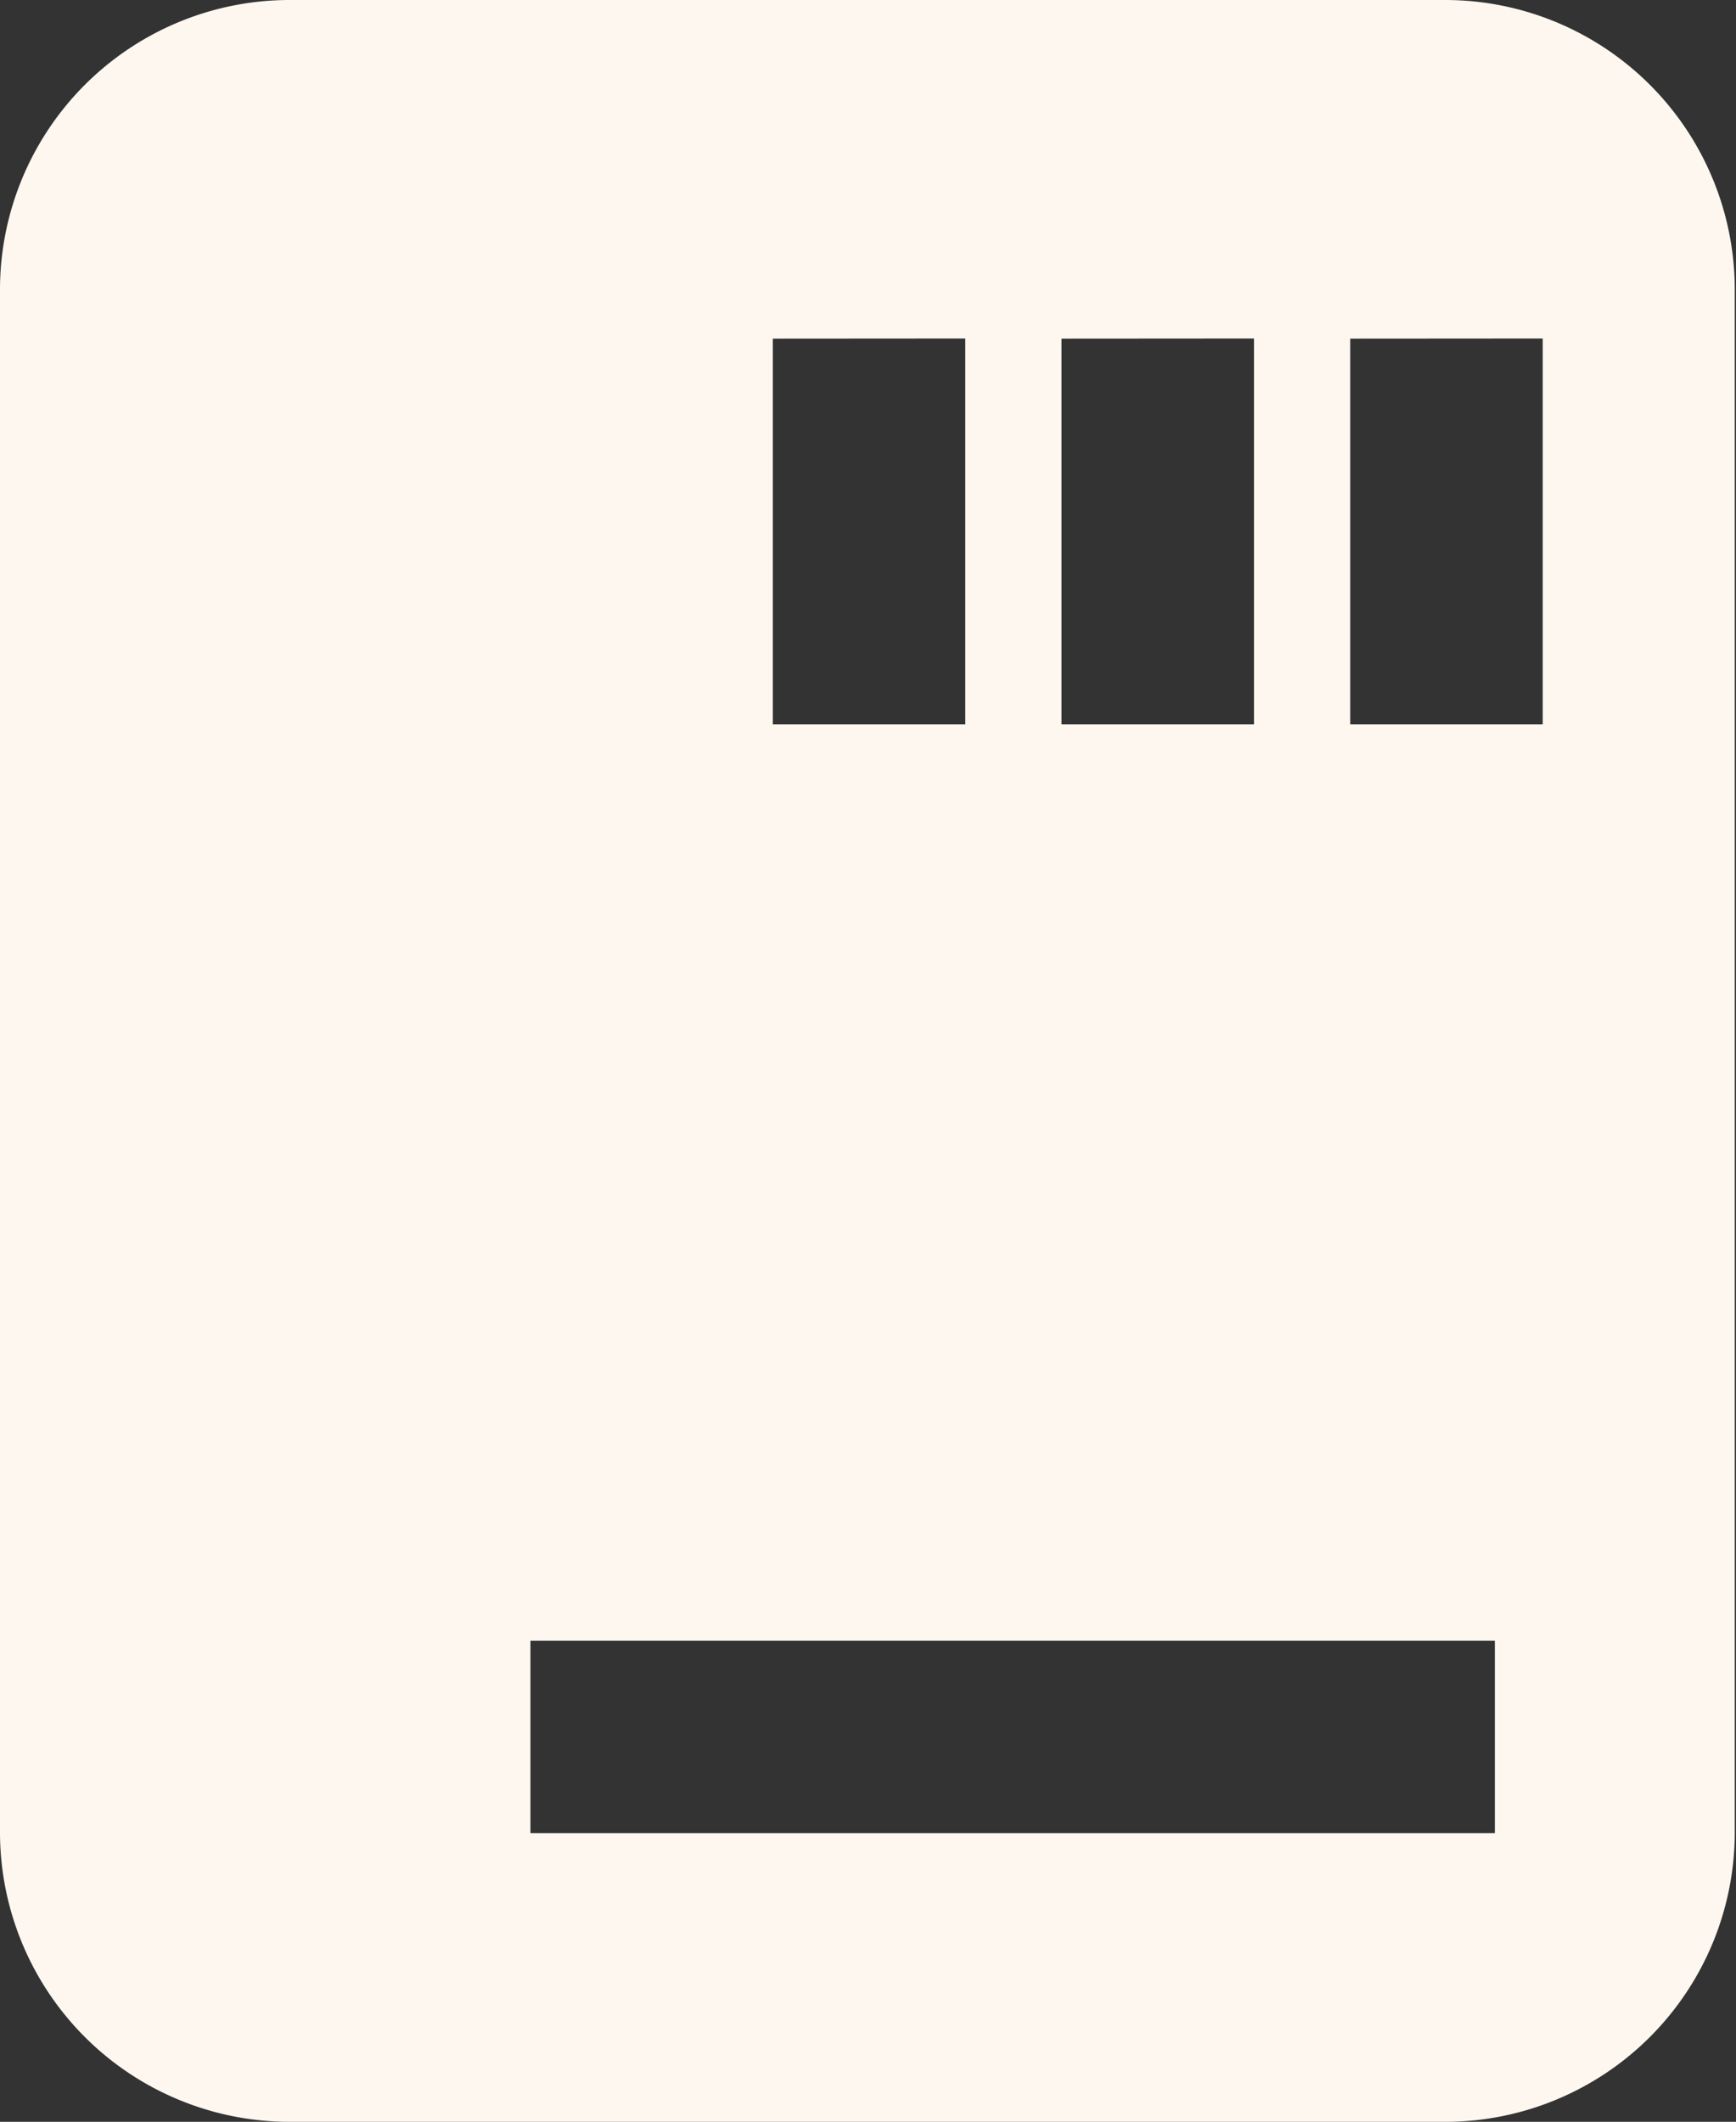 <svg xmlns="http://www.w3.org/2000/svg" width="12.627" height="15.434" viewBox="0 0 12.627 15.434">
  <rect x="0" y="0" width="12.627" height="15.434" fill="#333333" stroke="none"/>
  <path id="Signer" d="M12.523,16.434H4.1a2.107,2.107,0,0,1-2.1-2.1V3.1A2.107,2.107,0,0,1,4.1,1h8.418a2.107,2.107,0,0,1,2.1,2.1V14.329A2.107,2.107,0,0,1,12.523,16.434Zm-6.665-3.5v1.4h7.015v-1.4Zm5.963-9.471V6.269h1.4V3.462Zm-2.1,0V6.269h1.4V3.462Zm-2.1,0V6.269h1.4V3.462Z" transform="translate(-2 -1)" fill="#fdf7f0"/>
</svg>
